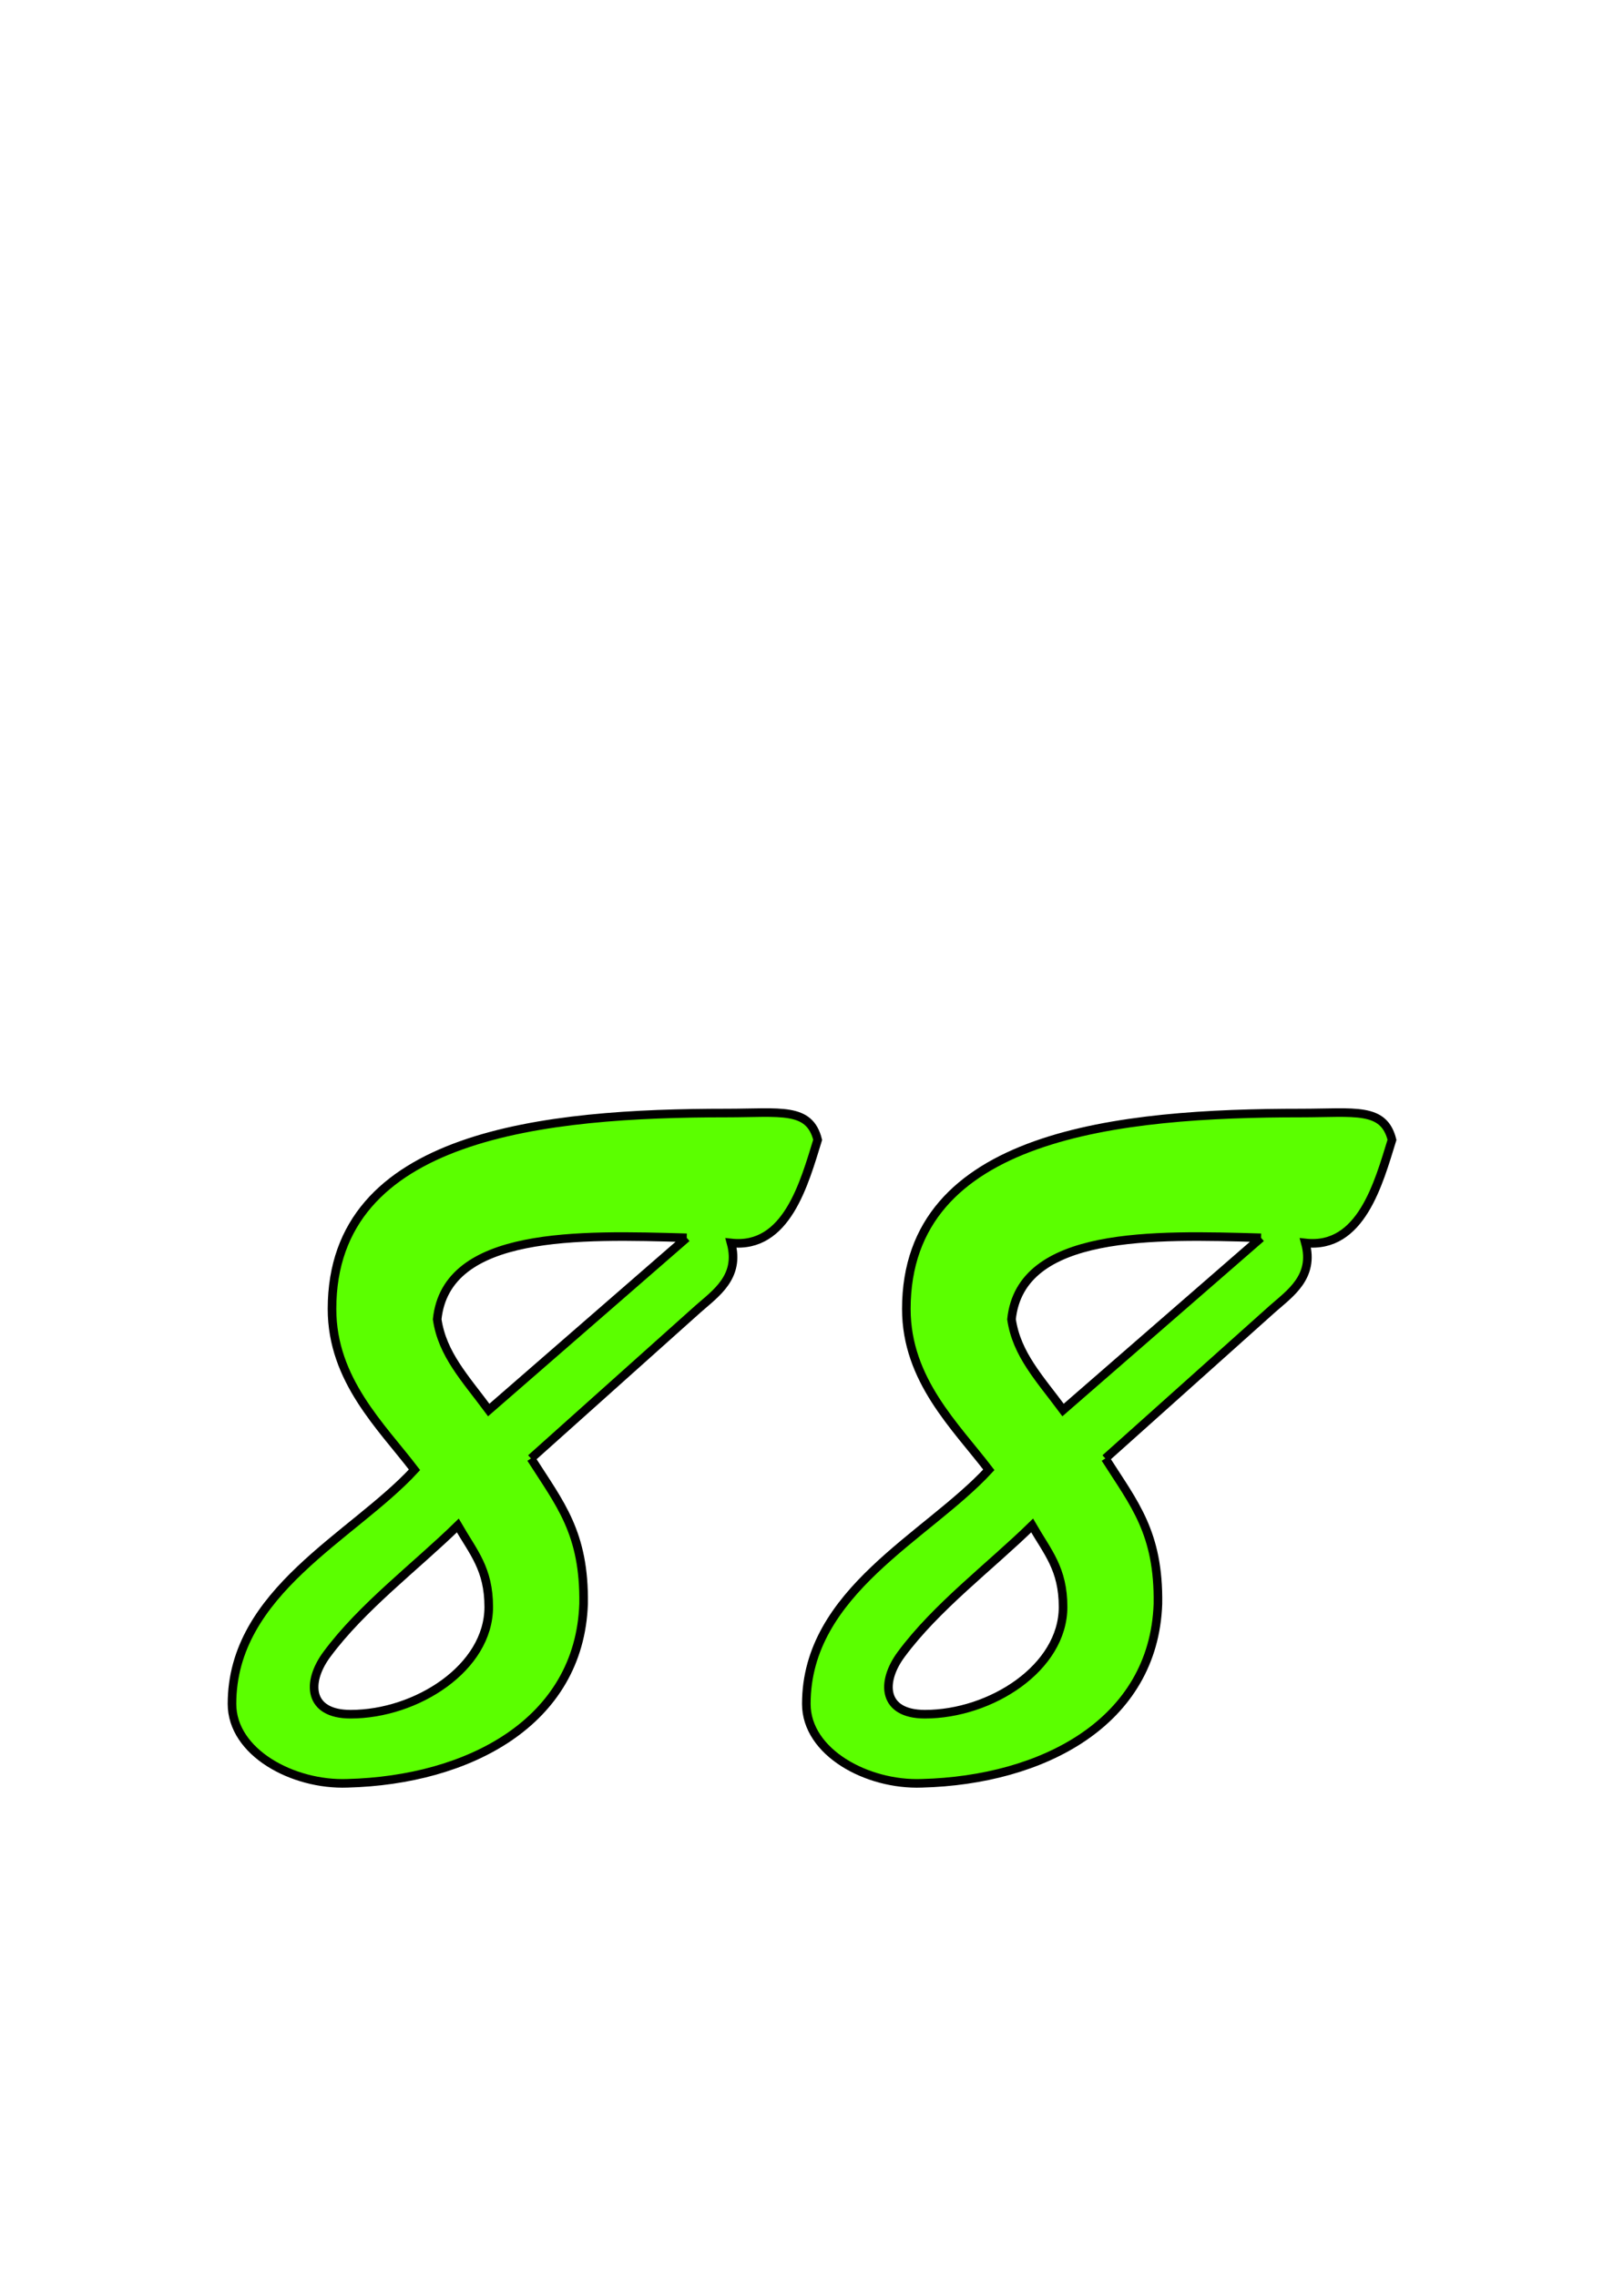 <svg xmlns="http://www.w3.org/2000/svg" width="189" height="265" x="0" y="0" id="svgcontent" overflow="hidden" viewBox="0 0 189 265"><defs/><g style="pointer-events:all" mask=""><title style="pointer-events:inherit">Layer 1</title><g id="nameText" type="nameText" text="Harish" font-size="30" font-family="Brush-Script" font-id="1" fill="#0000FF" posX="51.215" posY="70.375" text-anchor="middle" font-weight="normal" font-style="normal" lineHeight="1" shapeId="0" shapeVal="0" fill-opacity="1" style="display: none;" stroke-width="1" stroke="null" stroke-dasharray="none"><path id="svg_10" fill="#0000FF" d="M22.179,16.015 C21.129,15.745 20.259,15.805 19.179,15.775 C18.219,16.915 17.079,18.595 17.919,20.605 C17.919,20.605 14.769,21.565 14.769,21.565 C12.819,20.245 15.369,17.245 15.909,15.805 C13.989,15.985 12.219,16.075 10.479,16.525 C9.099,17.905 7.569,19.645 6.519,21.265 C5.889,22.255 4.239,21.595 4.209,20.515 C4.629,19.135 5.979,17.905 6.729,16.855 C5.349,16.975 3.669,17.005 3.759,15.595 C3.819,14.515 4.569,13.855 5.289,13.435 C7.089,13.915 9.129,12.715 10.959,12.535 C10.959,12.535 13.869,9.565 13.869,9.565 C13.869,9.565 16.869,6.205 16.869,6.205 C17.529,5.425 18.039,5.035 18.189,4.165 C18.159,3.685 17.769,3.625 17.169,3.625 C13.059,3.625 9.969,5.335 6.939,6.625 C7.509,6.775 7.479,7.375 6.879,7.615 C5.169,8.245 3.579,9.085 2.019,9.865 C0.579,10.585 0.249,8.725 0.669,7.375 C1.359,5.155 2.499,4.525 4.509,3.745 C8.499,2.185 12.729,0.685 17.769,0.505 C19.959,0.415 21.609,1.735 21.039,4.075 C20.259,7.285 16.749,9.385 14.739,11.845 C14.739,11.845 19.299,11.335 19.299,11.335 C19.299,11.335 24.939,4.315 24.939,4.315 C25.809,3.355 26.019,2.815 26.889,2.485 C27.459,2.515 27.579,3.475 27.339,4.045 C26.229,6.655 23.439,8.935 21.729,11.305 C23.649,11.335 24.639,11.395 25.779,12.055 C25.779,12.055 23.739,13.885 23.739,13.885 C23.139,14.515 22.689,15.295 22.179,16.015 C22.179,16.015 22.179,16.015 22.179,16.015 M40.539,16.225 C40.539,16.645 40.449,17.095 40.509,17.485 C38.859,18.745 37.299,20.215 35.439,21.265 C34.209,21.955 32.829,21.565 32.829,20.215 C32.829,18.805 33.369,18.115 33.969,16.735 C32.439,17.965 30.909,19.375 29.259,20.425 C26.859,21.955 25.239,18.925 25.509,16.225 C26.979,13.045 30.879,11.455 34.359,10.255 C36.189,9.625 37.989,9.625 38.469,11.245 C38.439,11.785 37.809,11.845 37.419,12.025 C38.349,12.325 38.469,13.345 37.839,14.155 C37.029,15.235 35.589,16.045 35.589,17.665 C35.589,18.235 36.069,18.655 36.699,18.535 C38.349,18.205 38.679,17.455 40.539,16.225 C40.539,16.225 40.539,16.225 40.539,16.225 M27.879,16.885 C27.759,17.335 27.429,18.715 28.209,18.655 C31.209,17.665 33.639,14.755 35.619,12.715 C32.949,13.525 30.399,14.425 28.449,16.045 C28.179,16.315 27.969,16.585 27.879,16.885 C27.879,16.885 27.879,16.885 27.879,16.885 M52.209,16.225 C52.209,16.225 52.179,17.515 52.179,17.515 C52.179,17.515 49.479,19.705 49.479,19.705 C48.609,20.305 47.619,21.115 46.299,21.115 C44.169,21.115 43.869,18.235 44.979,16.645 C45.669,15.655 46.329,14.665 47.139,13.795 C47.139,13.795 43.779,14.485 43.779,14.485 C43.779,14.485 42.279,16.015 42.279,16.015 C41.769,16.555 41.079,17.065 40.479,17.545 C40.509,17.095 40.449,16.615 40.539,16.225 C41.139,15.715 41.709,15.265 42.219,14.665 C41.079,14.635 41.499,13.105 41.859,12.505 C42.609,11.215 43.599,9.925 45.189,9.505 C45.819,9.535 45.909,10.315 45.579,10.825 C45.579,10.825 49.689,10.285 49.689,10.285 C50.559,10.285 51.309,11.755 50.829,12.655 C49.959,14.335 47.649,15.025 47.469,17.335 C47.769,19.165 50.319,17.515 51.009,17.035 C51.009,17.035 52.209,16.225 52.209,16.225 M60.909,16.225 C60.909,16.225 60.879,17.515 60.879,17.515 C60.879,17.515 58.149,19.645 58.149,19.645 C57.219,20.275 56.199,21.055 54.849,21.115 C52.419,21.205 51.789,17.935 52.509,15.655 C53.199,13.465 55.299,10.525 57.969,10.525 C59.139,10.525 59.379,11.545 58.659,12.445 C57.579,13.765 56.079,15.145 54.879,16.315 C54.279,17.395 55.089,18.595 56.409,18.475 C58.329,18.265 59.139,17.425 60.909,16.225 C60.909,16.225 60.909,16.225 60.909,16.225 M60.819,6.325 C61.359,6.325 61.809,6.775 61.809,7.315 C61.719,8.665 60.789,9.865 59.499,9.955 C58.749,10.015 58.179,9.385 58.239,8.605 C58.329,7.375 59.499,6.415 60.819,6.325 C60.819,6.325 60.819,6.325 60.819,6.325 M72.609,16.225 C72.519,16.915 72.729,17.695 72.099,17.905 C72.099,17.905 70.929,18.775 70.929,18.775 C69.369,19.855 67.749,21.295 65.289,21.325 C63.519,21.355 61.239,20.215 61.239,18.625 C61.209,17.785 61.989,17.125 62.829,17.155 C63.729,17.185 64.479,17.785 65.019,18.205 C66.999,17.305 67.479,15.205 66.939,12.505 C66.939,12.505 63.249,15.745 63.249,15.745 C63.249,15.745 60.879,17.545 60.879,17.545 C60.909,17.095 60.849,16.615 60.939,16.225 C63.009,14.665 64.989,13.075 66.789,11.215 C67.209,9.775 67.299,8.965 68.739,8.965 C69.549,8.965 69.669,9.265 69.729,10.045 C69.819,11.305 70.389,12.145 70.389,13.435 C70.389,16.255 68.079,17.575 66.399,18.865 C69.249,19.225 70.809,17.365 72.609,16.225 C72.609,16.225 72.609,16.225 72.609,16.225 M81.279,12.025 C82.719,11.065 84.249,11.155 84.549,12.715 C84.189,14.695 81.609,15.565 81.219,17.515 C81.219,17.995 81.429,18.205 81.909,18.205 C83.589,18.205 84.219,17.245 85.839,16.225 C85.839,16.225 85.809,17.485 85.809,17.485 C83.229,19.375 81.939,20.665 79.359,21.205 C77.199,20.935 78.429,17.815 79.179,16.825 C79.179,16.825 81.219,14.095 81.219,14.095 C78.549,15.925 76.269,18.265 74.019,20.545 C73.869,20.695 73.719,20.695 73.599,20.695 C72.489,20.425 72.549,19.255 72.549,17.515 C72.549,13.015 75.789,10.465 77.919,7.705 C79.269,5.965 81.159,4.165 82.659,2.965 C83.739,2.065 84.519,1.615 84.969,1.615 C85.509,1.615 86.079,1.915 86.079,2.455 C86.079,2.965 85.569,3.895 84.579,5.185 C81.699,8.875 77.949,12.655 74.589,16.045 C74.589,16.045 74.559,17.185 74.559,17.185 C76.719,15.475 78.969,13.555 81.279,12.025 C81.279,12.025 81.279,12.025 81.279,12.025 " transform="matrix(1, 0, 0, 1, 51.215, 70.375)" style="pointer-events:inherit"/></g><g id="numberText" type="numberText" text="88" font-size="120" font-family="Brush-Script" font-id="1" fill="#5bff00" posX="59.918" posY="128.969" text-anchor="middle" font-weight="normal" font-style="normal" lineHeight="1" shapeId="0" shapeVal="0" fill-opacity="1" style="display: inline;" stroke-width="1" stroke="null" stroke-dasharray="none"><path id="svg_14" fill="#5bff00" d="M1.881,40.756 C5.241,46.036 8.121,49.396 8.001,57.676 C7.521,71.476 -5.439,78.196 -19.479,78.556 C-25.839,78.796 -32.919,74.956 -32.919,69.316 C-32.919,56.236 -18.879,49.876 -11.679,42.076 C-15.519,37.036 -21.279,31.636 -21.279,23.356 C-21.279,2.956 3.561,0.556 24.681,0.556 C30.921,0.556 34.281,-0.164 35.241,3.676 C33.681,8.716 31.641,16.396 25.161,15.676 C26.241,19.636 23.361,21.556 21.321,23.356 C21.321,23.356 1.881,40.756 1.881,40.756 M-3.039,58.036 C-3.039,53.596 -4.839,51.676 -6.639,48.556 C-11.559,53.356 -17.799,58.036 -21.879,63.556 C-24.279,66.796 -24.039,70.516 -19.119,70.516 C-11.439,70.516 -3.039,65.116 -3.039,58.036 C-3.039,58.036 -3.039,58.036 -3.039,58.036 M20.001,15.076 C7.521,14.716 -7.959,14.236 -9.039,24.556 C-8.439,28.636 -5.799,31.396 -3.039,35.116 C-3.039,35.116 20.001,15.076 20.001,15.076 M68.721,40.756 C72.081,46.036 74.961,49.396 74.841,57.676 C74.361,71.476 61.401,78.196 47.361,78.556 C41.001,78.796 33.921,74.956 33.921,69.316 C33.921,56.236 47.961,49.876 55.161,42.076 C51.321,37.036 45.561,31.636 45.561,23.356 C45.561,2.956 70.401,0.556 91.521,0.556 C97.761,0.556 101.121,-0.164 102.081,3.676 C100.521,8.716 98.481,16.396 92.001,15.676 C93.081,19.636 90.201,21.556 88.161,23.356 C88.161,23.356 68.721,40.756 68.721,40.756 M63.801,58.036 C63.801,53.596 62.001,51.676 60.201,48.556 C55.281,53.356 49.041,58.036 44.961,63.556 C42.561,66.796 42.801,70.516 47.721,70.516 C55.401,70.516 63.801,65.116 63.801,58.036 C63.801,58.036 63.801,58.036 63.801,58.036 M86.841,15.076 C74.361,14.716 58.881,14.236 57.801,24.556 C58.401,28.636 61.041,31.396 63.801,35.116 C63.801,35.116 86.841,15.076 86.841,15.076 " transform="matrix(1, 0, 0, 1, 59.918, 128.969)" style="pointer-events:inherit"/></g></g></svg>